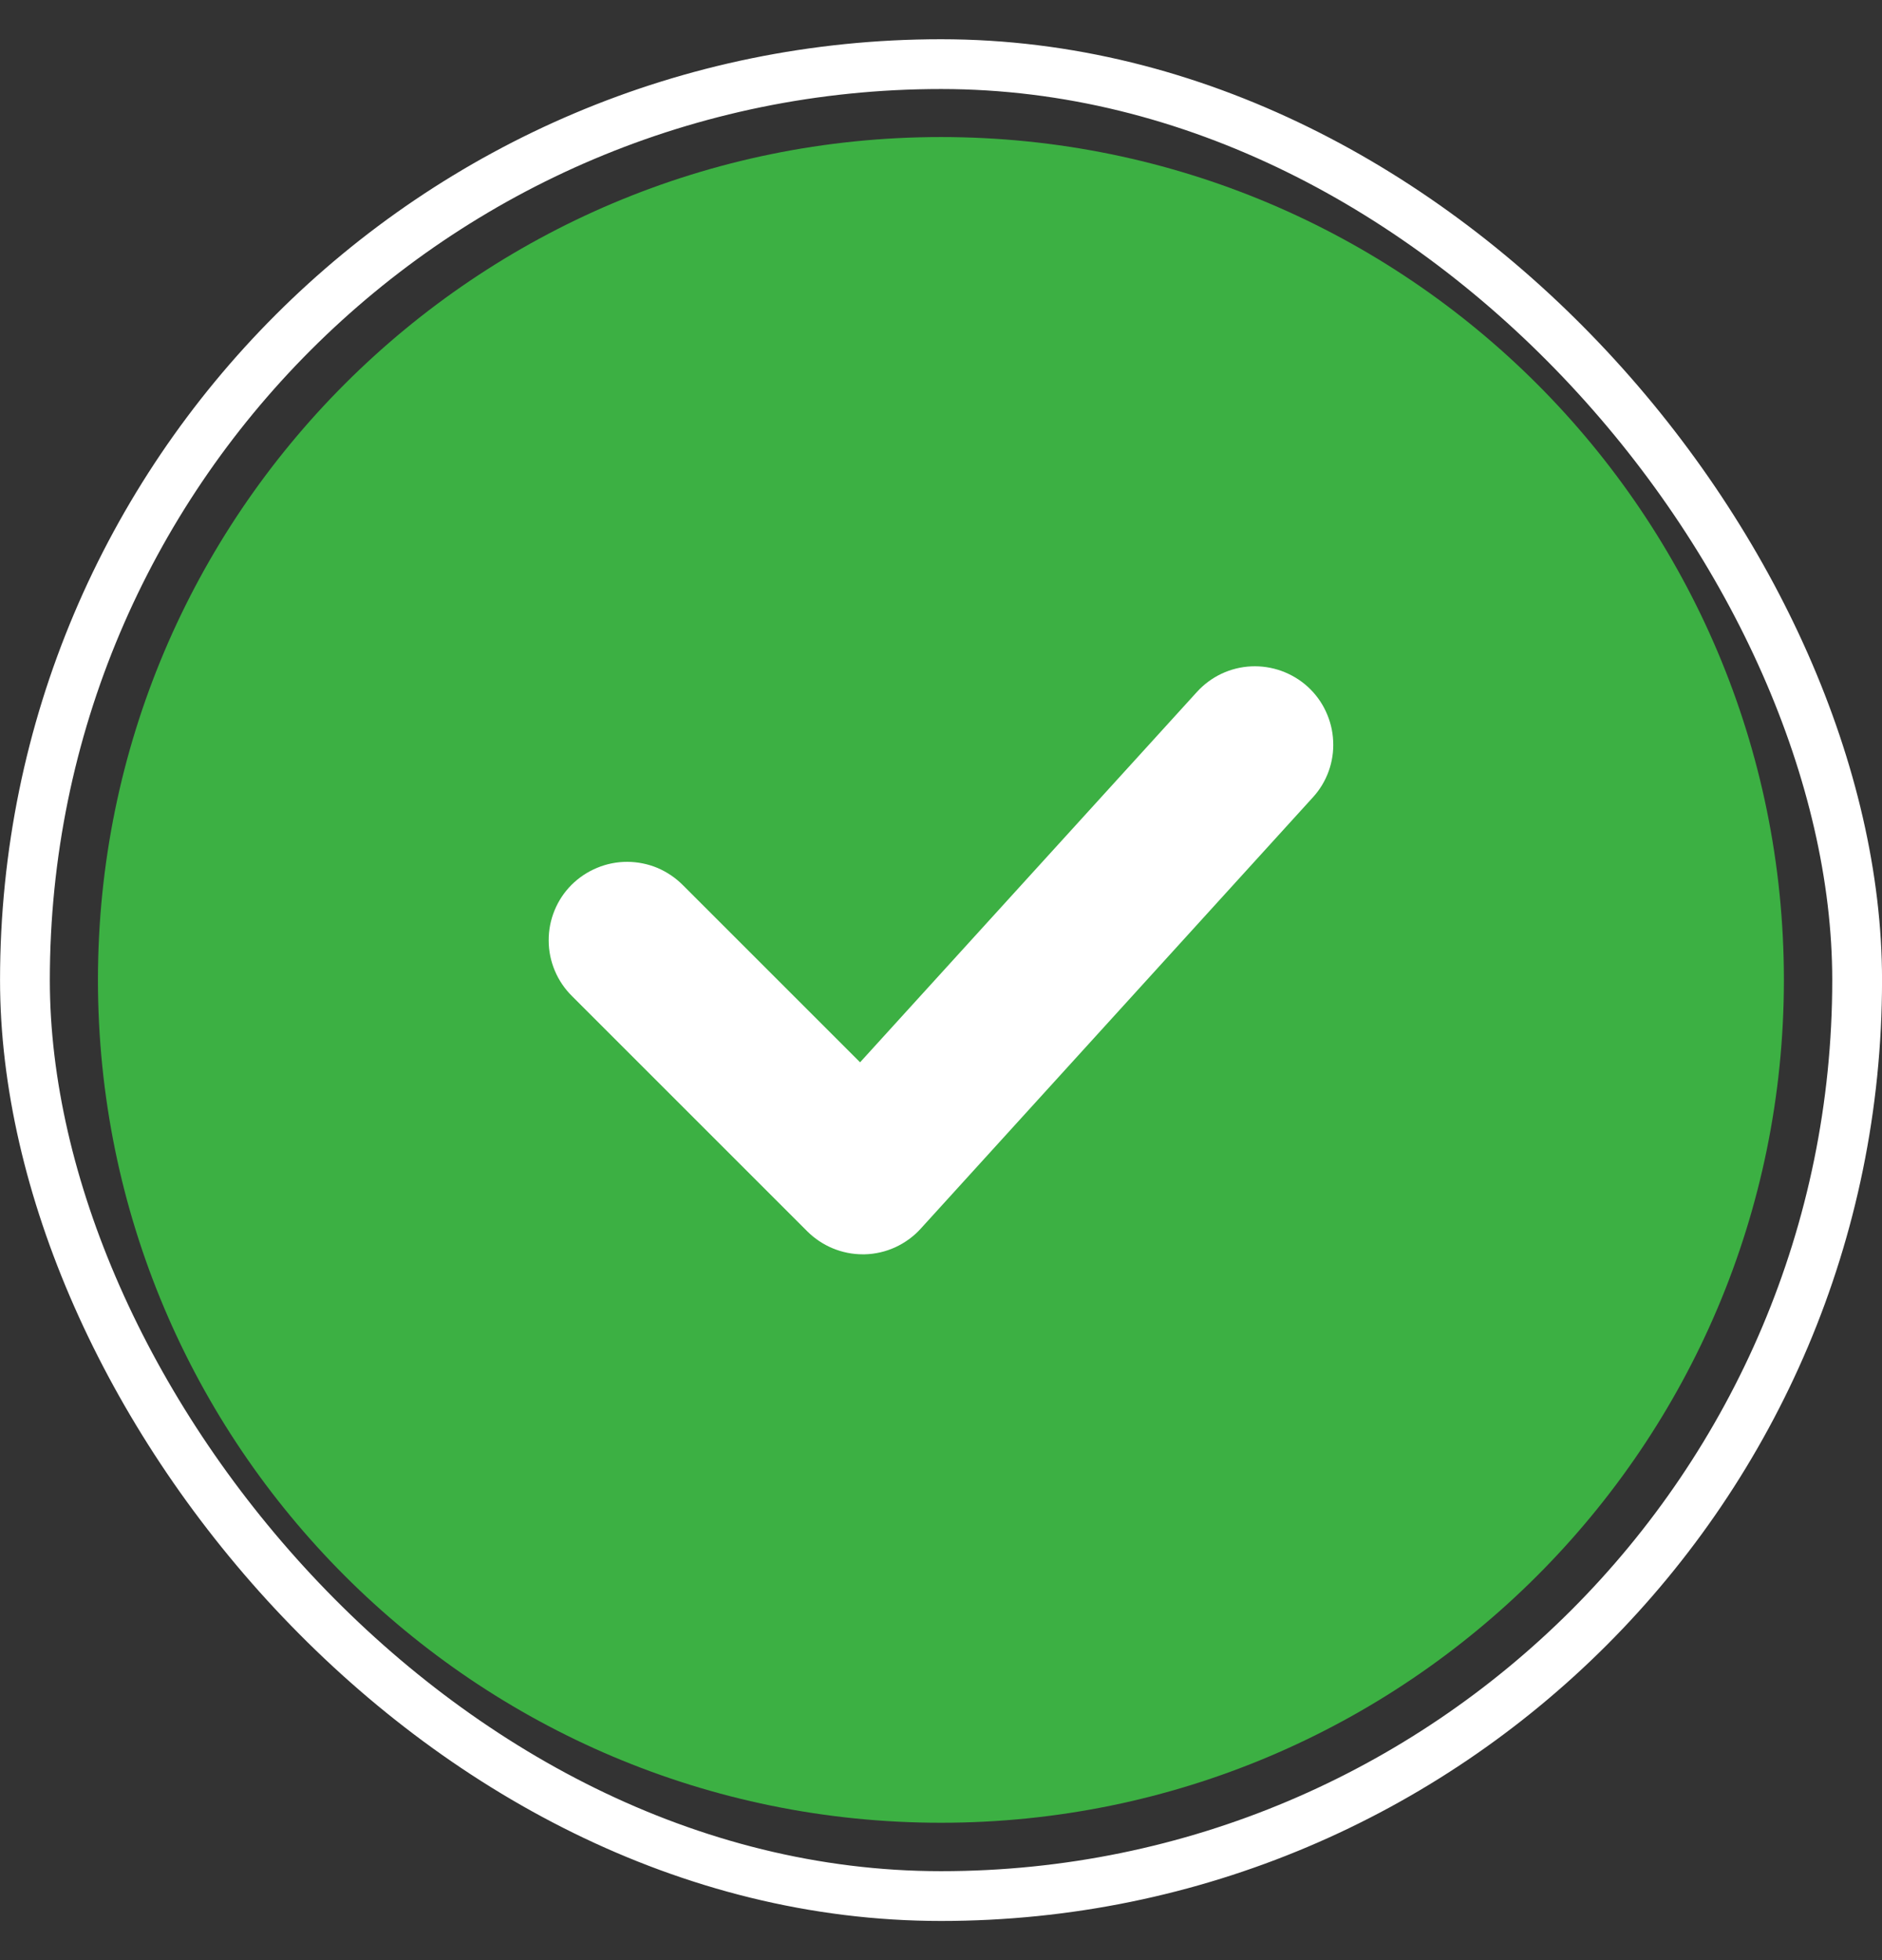 <svg width="24" height="25" viewBox="0 0 24 25" fill="none" xmlns="http://www.w3.org/2000/svg">
<rect x="0" y="0" width="24" height="25" fill="#333333" stroke="none"/>
<rect x="0.318" y="0.818" width="23.365" height="23.365" rx="11.682" stroke="white" stroke-width="0.635"/>
<path d="M11.999 23.248C17.936 23.248 22.749 18.435 22.749 12.498C22.749 6.561 17.936 1.748 11.999 1.748C6.062 1.748 1.249 6.561 1.249 12.498C1.249 18.435 6.062 23.248 11.999 23.248Z" fill="#3CB043"/>
<path d="M11.002 15.998C10.737 15.998 10.483 15.892 10.295 15.705L7.295 12.705C7.201 12.612 7.126 12.502 7.075 12.38C7.024 12.259 6.997 12.128 6.997 11.996C6.996 11.864 7.022 11.733 7.072 11.611C7.122 11.489 7.196 11.378 7.289 11.285C7.383 11.192 7.494 11.118 7.616 11.068C7.738 11.017 7.869 10.992 8 10.992C8.132 10.993 8.263 11.019 8.385 11.07C8.506 11.122 8.617 11.197 8.709 11.29L10.968 13.549L15.264 8.825C15.352 8.728 15.459 8.649 15.577 8.593C15.696 8.537 15.825 8.505 15.956 8.499C16.087 8.493 16.218 8.513 16.341 8.557C16.465 8.602 16.579 8.67 16.676 8.758C16.773 8.847 16.852 8.953 16.907 9.072C16.963 9.191 16.995 9.319 17.001 9.45C17.008 9.582 16.988 9.713 16.944 9.836C16.899 9.96 16.831 10.073 16.742 10.17L11.742 15.67C11.651 15.771 11.54 15.851 11.417 15.908C11.294 15.964 11.161 15.995 11.026 15.998L11.002 15.998Z" fill="white"/>
</svg>
